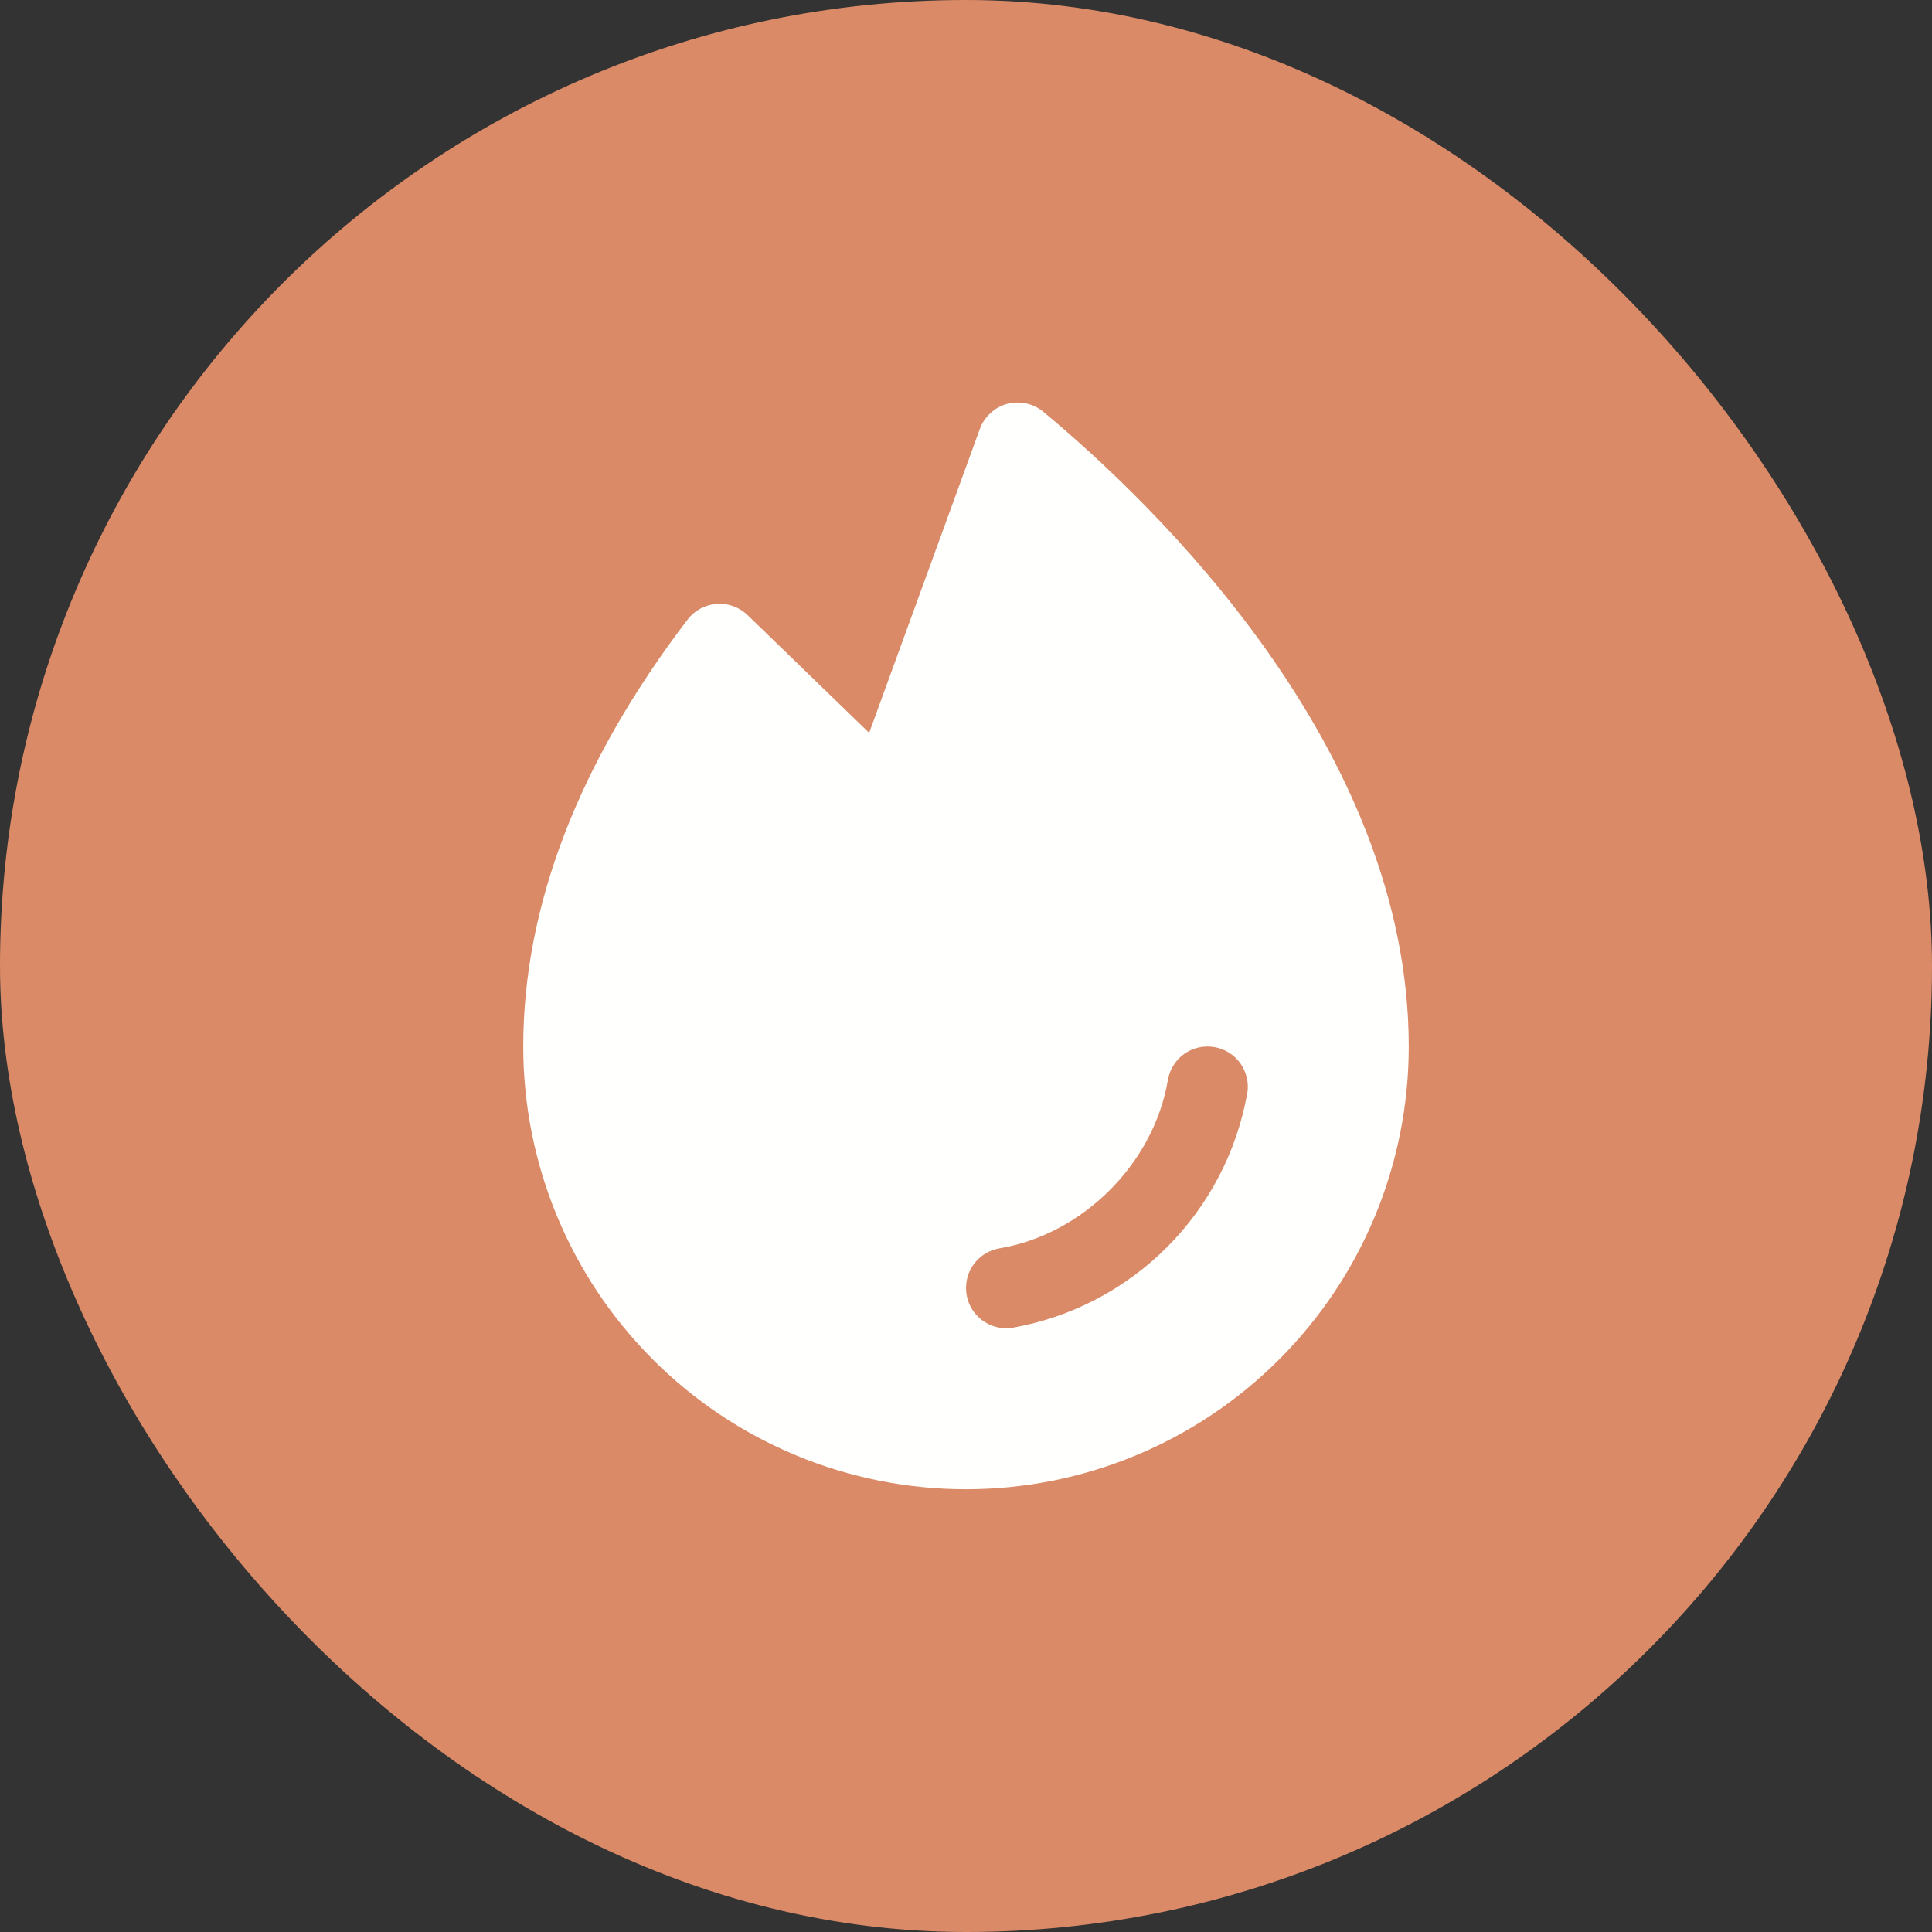 <svg width="24" height="24" viewBox="0 0 24 24" fill="none" xmlns="http://www.w3.org/2000/svg">
<rect x="0" y="0" width="24" height="24" fill="#333333" stroke="none"/>
<rect width="24" height="24" rx="12" fill="#DA8A67"/>
<path d="M12.961 5.116C12.9 5.064 12.827 5.029 12.748 5.012C12.67 4.995 12.589 4.997 12.511 5.017C12.434 5.038 12.363 5.077 12.304 5.132C12.245 5.186 12.199 5.253 12.172 5.329L10.797 9.104L9.287 7.641C9.236 7.592 9.176 7.554 9.109 7.53C9.043 7.506 8.972 7.496 8.902 7.502C8.831 7.507 8.763 7.527 8.7 7.561C8.638 7.594 8.584 7.641 8.541 7.697C7.188 9.471 6.5 11.255 6.5 13C6.5 14.459 7.079 15.858 8.111 16.889C9.142 17.921 10.541 18.5 12 18.5C13.459 18.5 14.858 17.921 15.889 16.889C16.921 15.858 17.5 14.459 17.5 13C17.5 9.284 14.326 6.25 12.961 5.116ZM15.493 13.584C15.364 14.308 15.015 14.975 14.495 15.495C13.975 16.015 13.307 16.364 12.583 16.493C12.556 16.498 12.528 16.5 12.5 16.5C12.375 16.5 12.254 16.453 12.162 16.368C12.069 16.283 12.012 16.166 12.002 16.041C11.992 15.916 12.028 15.792 12.105 15.693C12.182 15.594 12.294 15.528 12.418 15.507C13.453 15.332 14.332 14.454 14.508 13.416C14.53 13.286 14.603 13.169 14.711 13.092C14.819 13.015 14.954 12.985 15.084 13.007C15.215 13.029 15.332 13.102 15.409 13.21C15.485 13.319 15.516 13.453 15.494 13.584H15.493Z" fill="#FFFFFD"/>
</svg>
